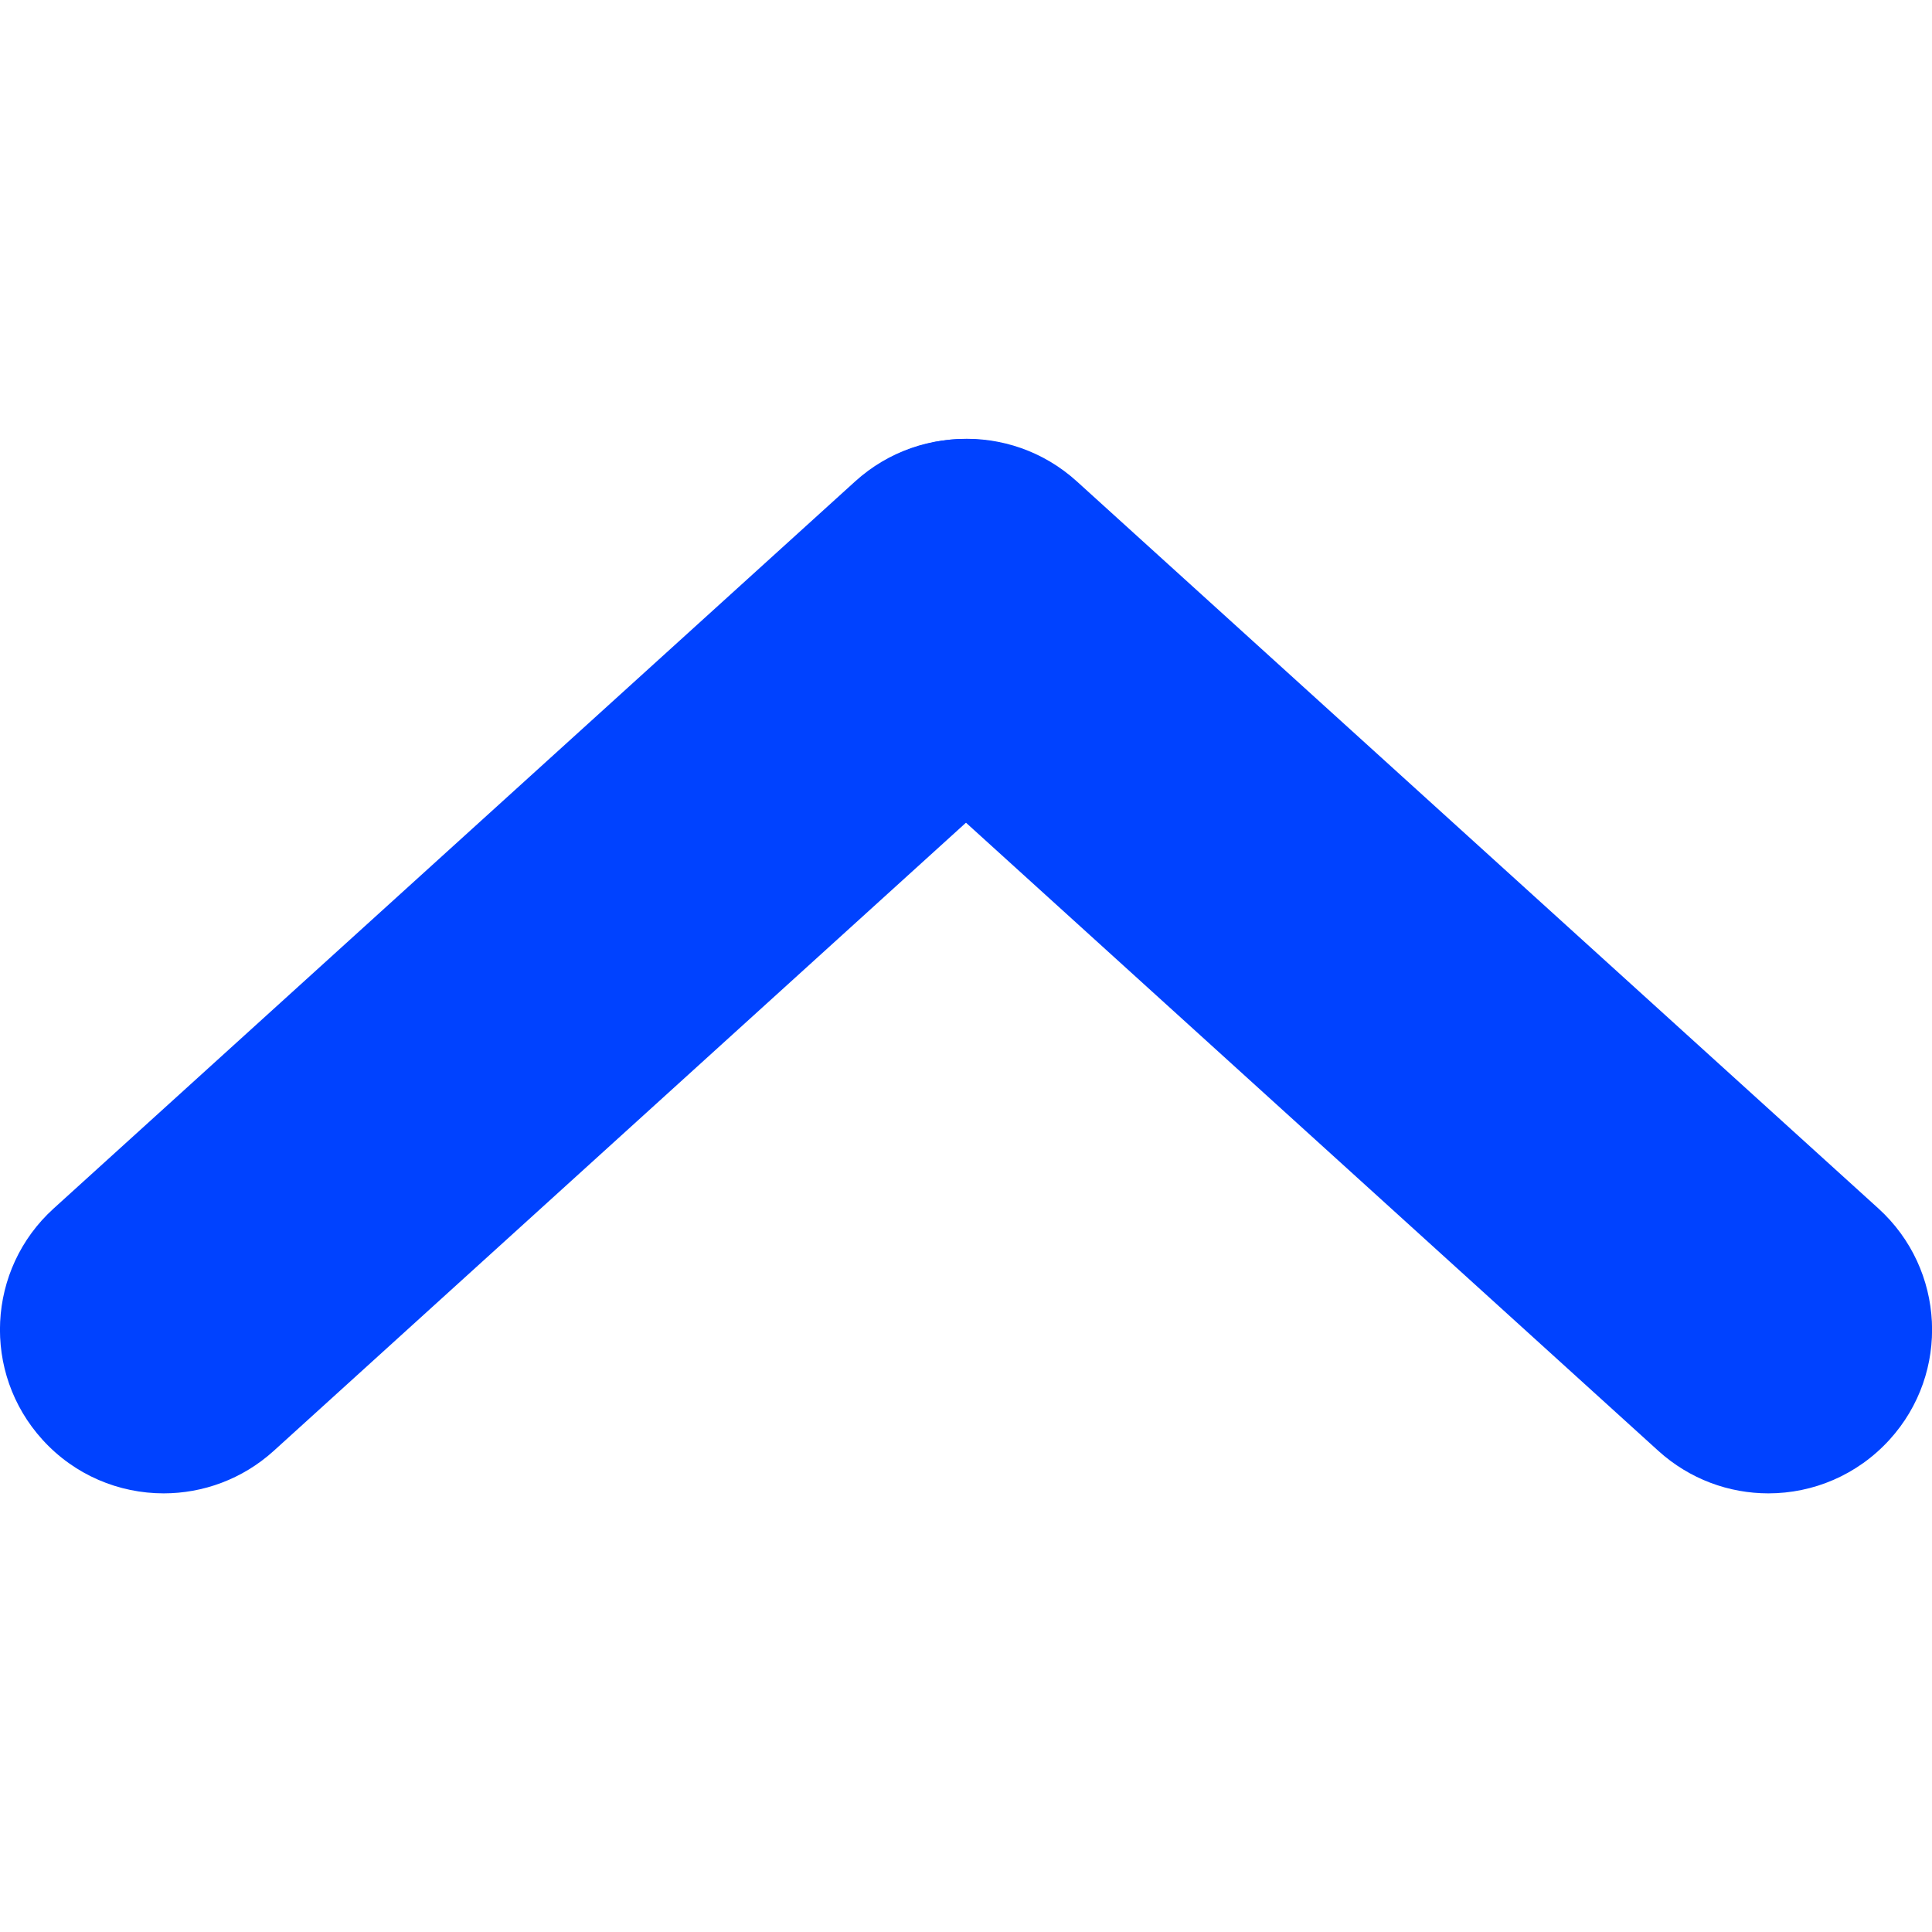 <?xml version="1.0" encoding="utf-8"?>
<!-- Generator: Adobe Illustrator 24.0.1, SVG Export Plug-In . SVG Version: 6.00 Build 0)  -->
<svg version="1.1" id="Слой_1" xmlns="http://www.w3.org/2000/svg" xmlns:xlink="http://www.w3.org/1999/xlink" x="0px" y="0px"
	 viewBox="0 0 250 250" style="enable-background:new 0 0 250 250;" xml:space="preserve">
<style type="text/css">
	.st0{fill:#0042FF;}
</style>
<g>
	<path class="st0" d="M35.4,187.76l103.71-94.11c8.66-7.86,9.32-21.25,1.46-29.91c-7.88-8.65-21.25-9.3-29.91-1.45L6.94,156.38
		c-8.66,7.85-9.31,21.25-1.45,29.91c4.18,4.61,9.92,6.95,15.69,6.95C26.25,193.24,31.35,191.42,35.4,187.76z"/>
</g>
<g>
	<path class="st0" d="M244.52,186.28c7.86-8.65,7.2-22.05-1.46-29.91L139.33,62.28c-8.66-7.85-22.05-7.23-29.91,1.45
		c-7.86,8.67-7.21,22.05,1.45,29.91l103.73,94.11c4.06,3.67,9.14,5.49,14.23,5.49C234.59,193.24,240.32,190.9,244.52,186.28z"/>
</g>
</svg>
